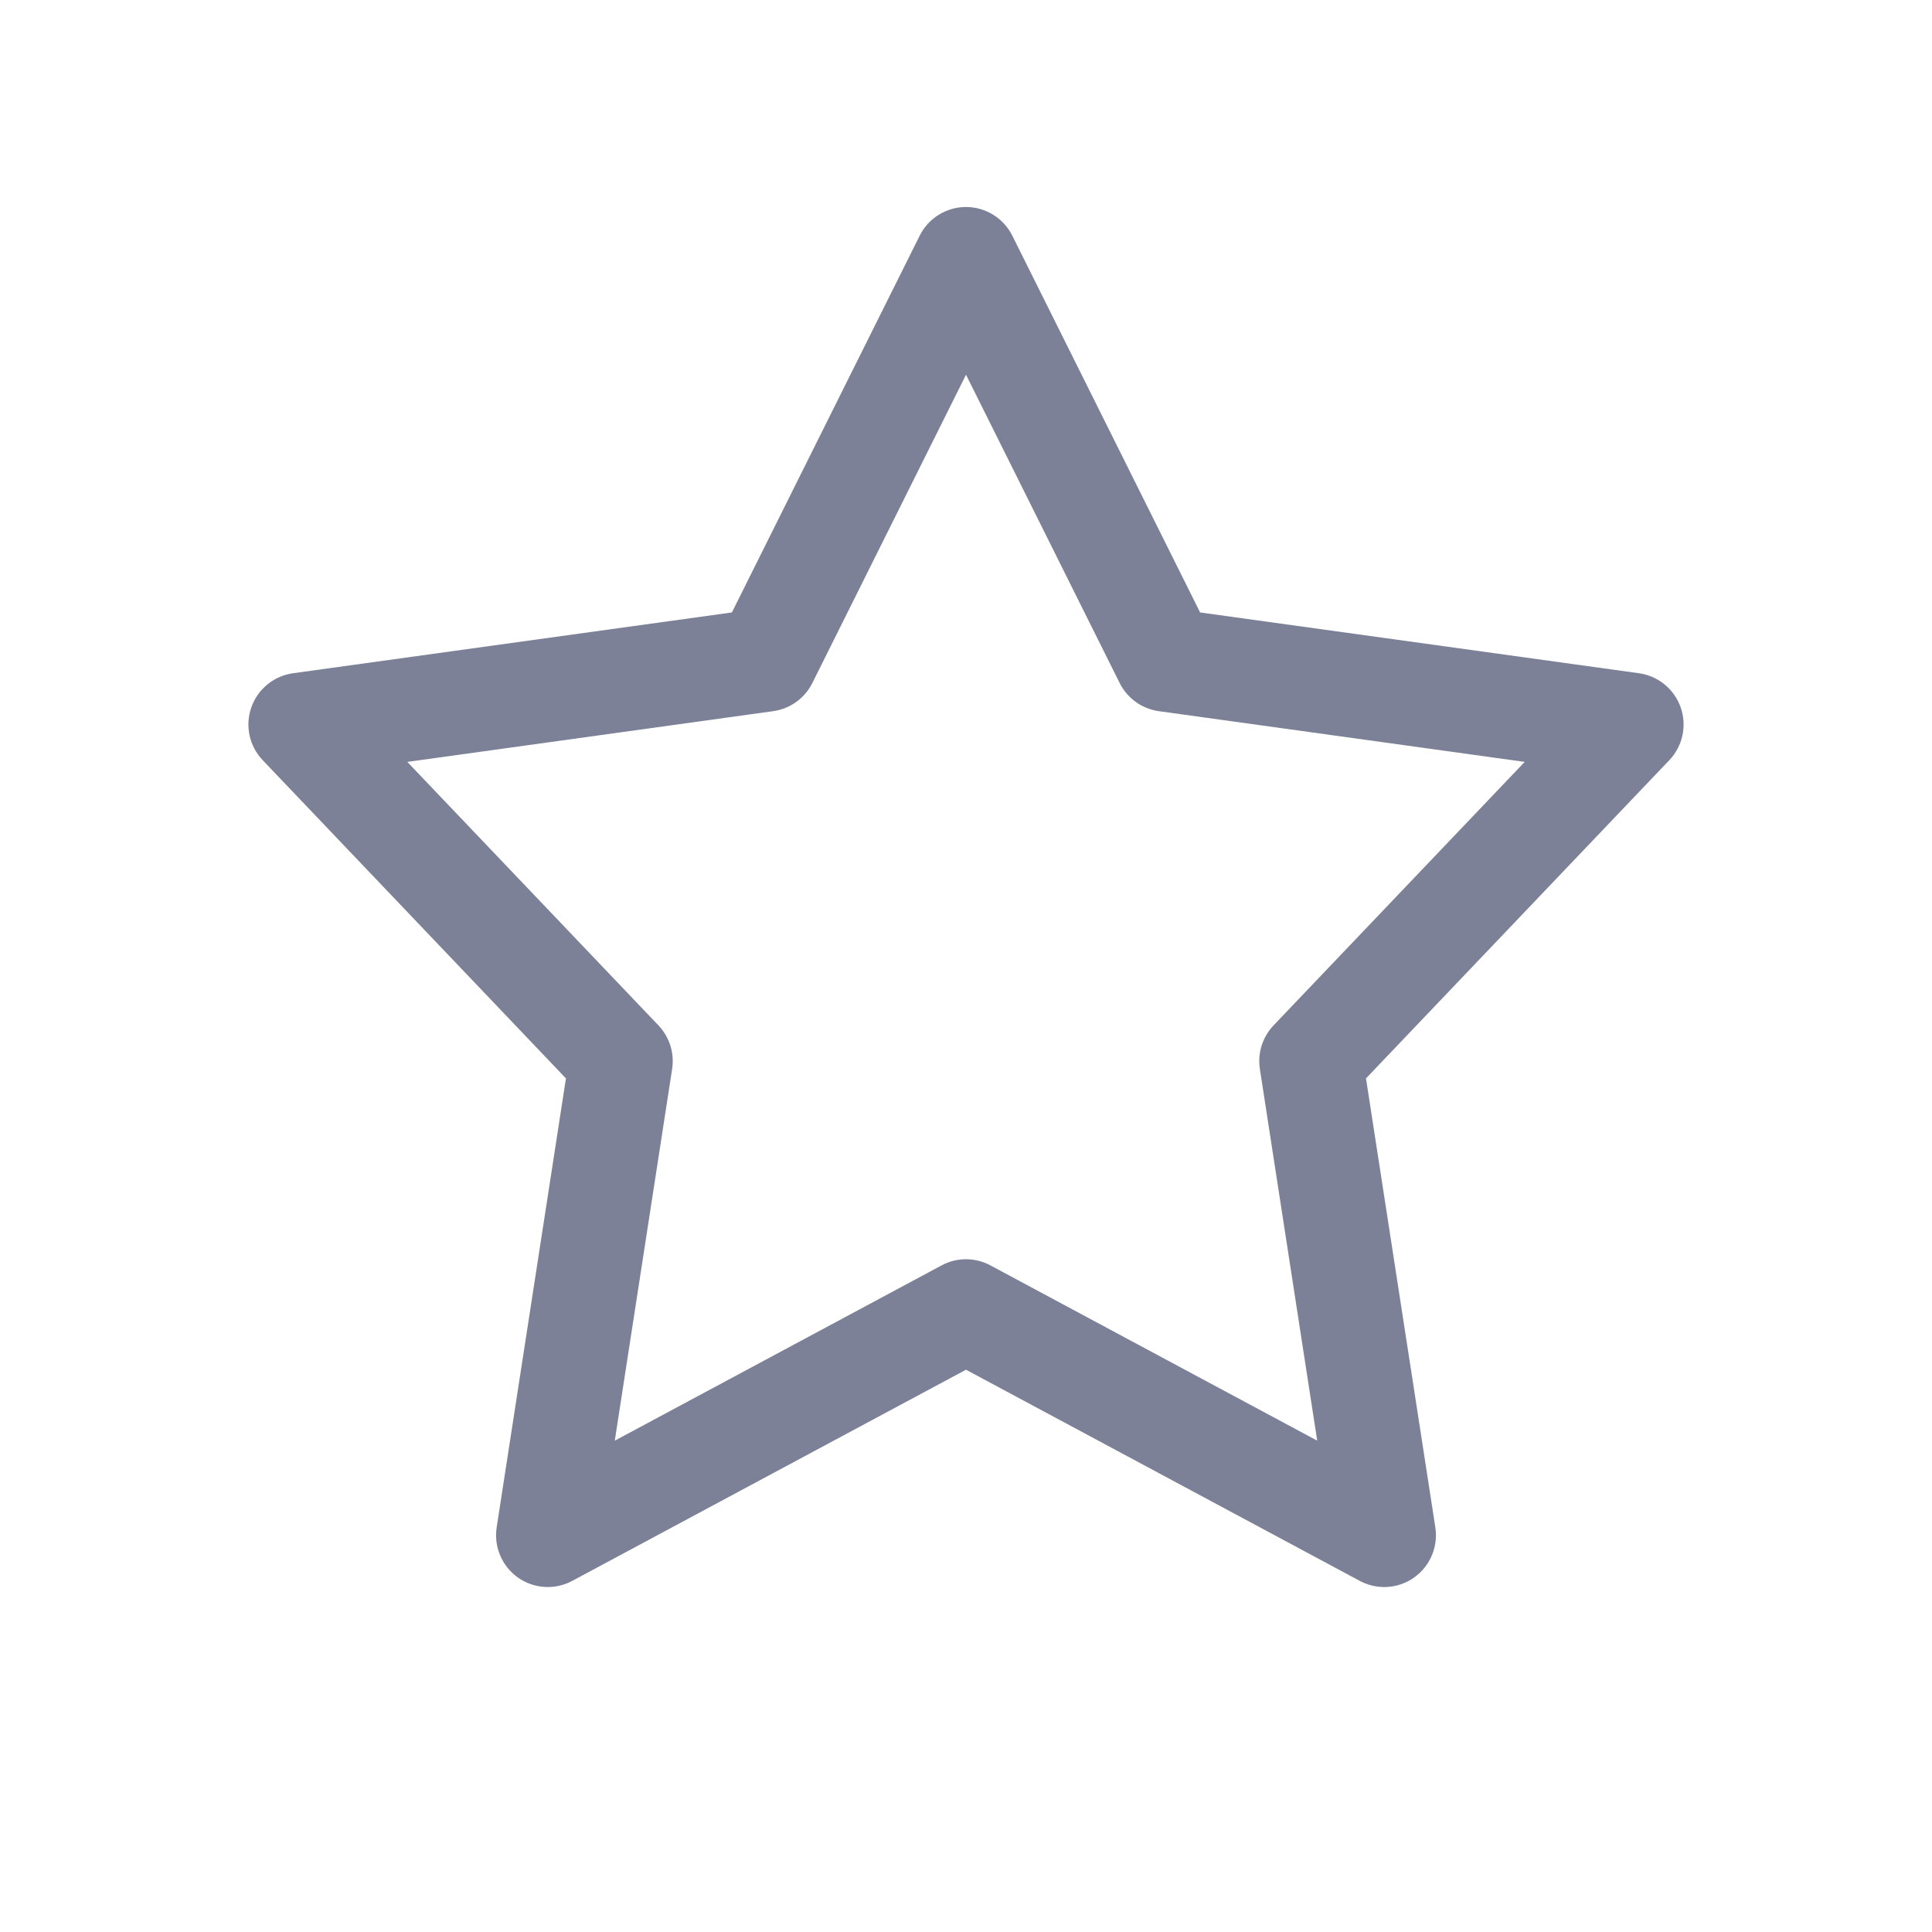 <svg width="28" height="28" viewBox="0 0 28 28" fill="none" xmlns="http://www.w3.org/2000/svg">
<path fill-rule="evenodd" clip-rule="evenodd" d="M14 3C14.284 3 14.544 3.161 14.671 3.415L17.393 8.876L23.753 9.757C24.032 9.796 24.265 9.987 24.358 10.253C24.451 10.518 24.387 10.814 24.193 11.017L19.797 15.629L20.802 22.136C20.845 22.417 20.726 22.698 20.494 22.863C20.262 23.027 19.957 23.046 19.706 22.911L14 19.851L8.294 22.911C8.043 23.046 7.738 23.027 7.506 22.863C7.274 22.698 7.155 22.417 7.198 22.136L8.202 15.629L3.807 11.017C3.613 10.814 3.549 10.518 3.642 10.253C3.735 9.987 3.968 9.796 4.247 9.757L10.607 8.876L13.329 3.415C13.456 3.161 13.716 3 14 3ZM14 5.431L11.773 9.899C11.662 10.121 11.45 10.273 11.204 10.307L5.903 11.042L9.543 14.861C9.703 15.03 9.777 15.263 9.741 15.493L8.91 20.879L13.646 18.339C13.867 18.22 14.133 18.22 14.354 18.339L19.09 20.879L18.259 15.493C18.223 15.263 18.297 15.03 18.457 14.861L22.097 11.042L16.796 10.307C16.55 10.273 16.338 10.121 16.227 9.899L14 5.431Z" fill="#7D8198"/>
</svg>
